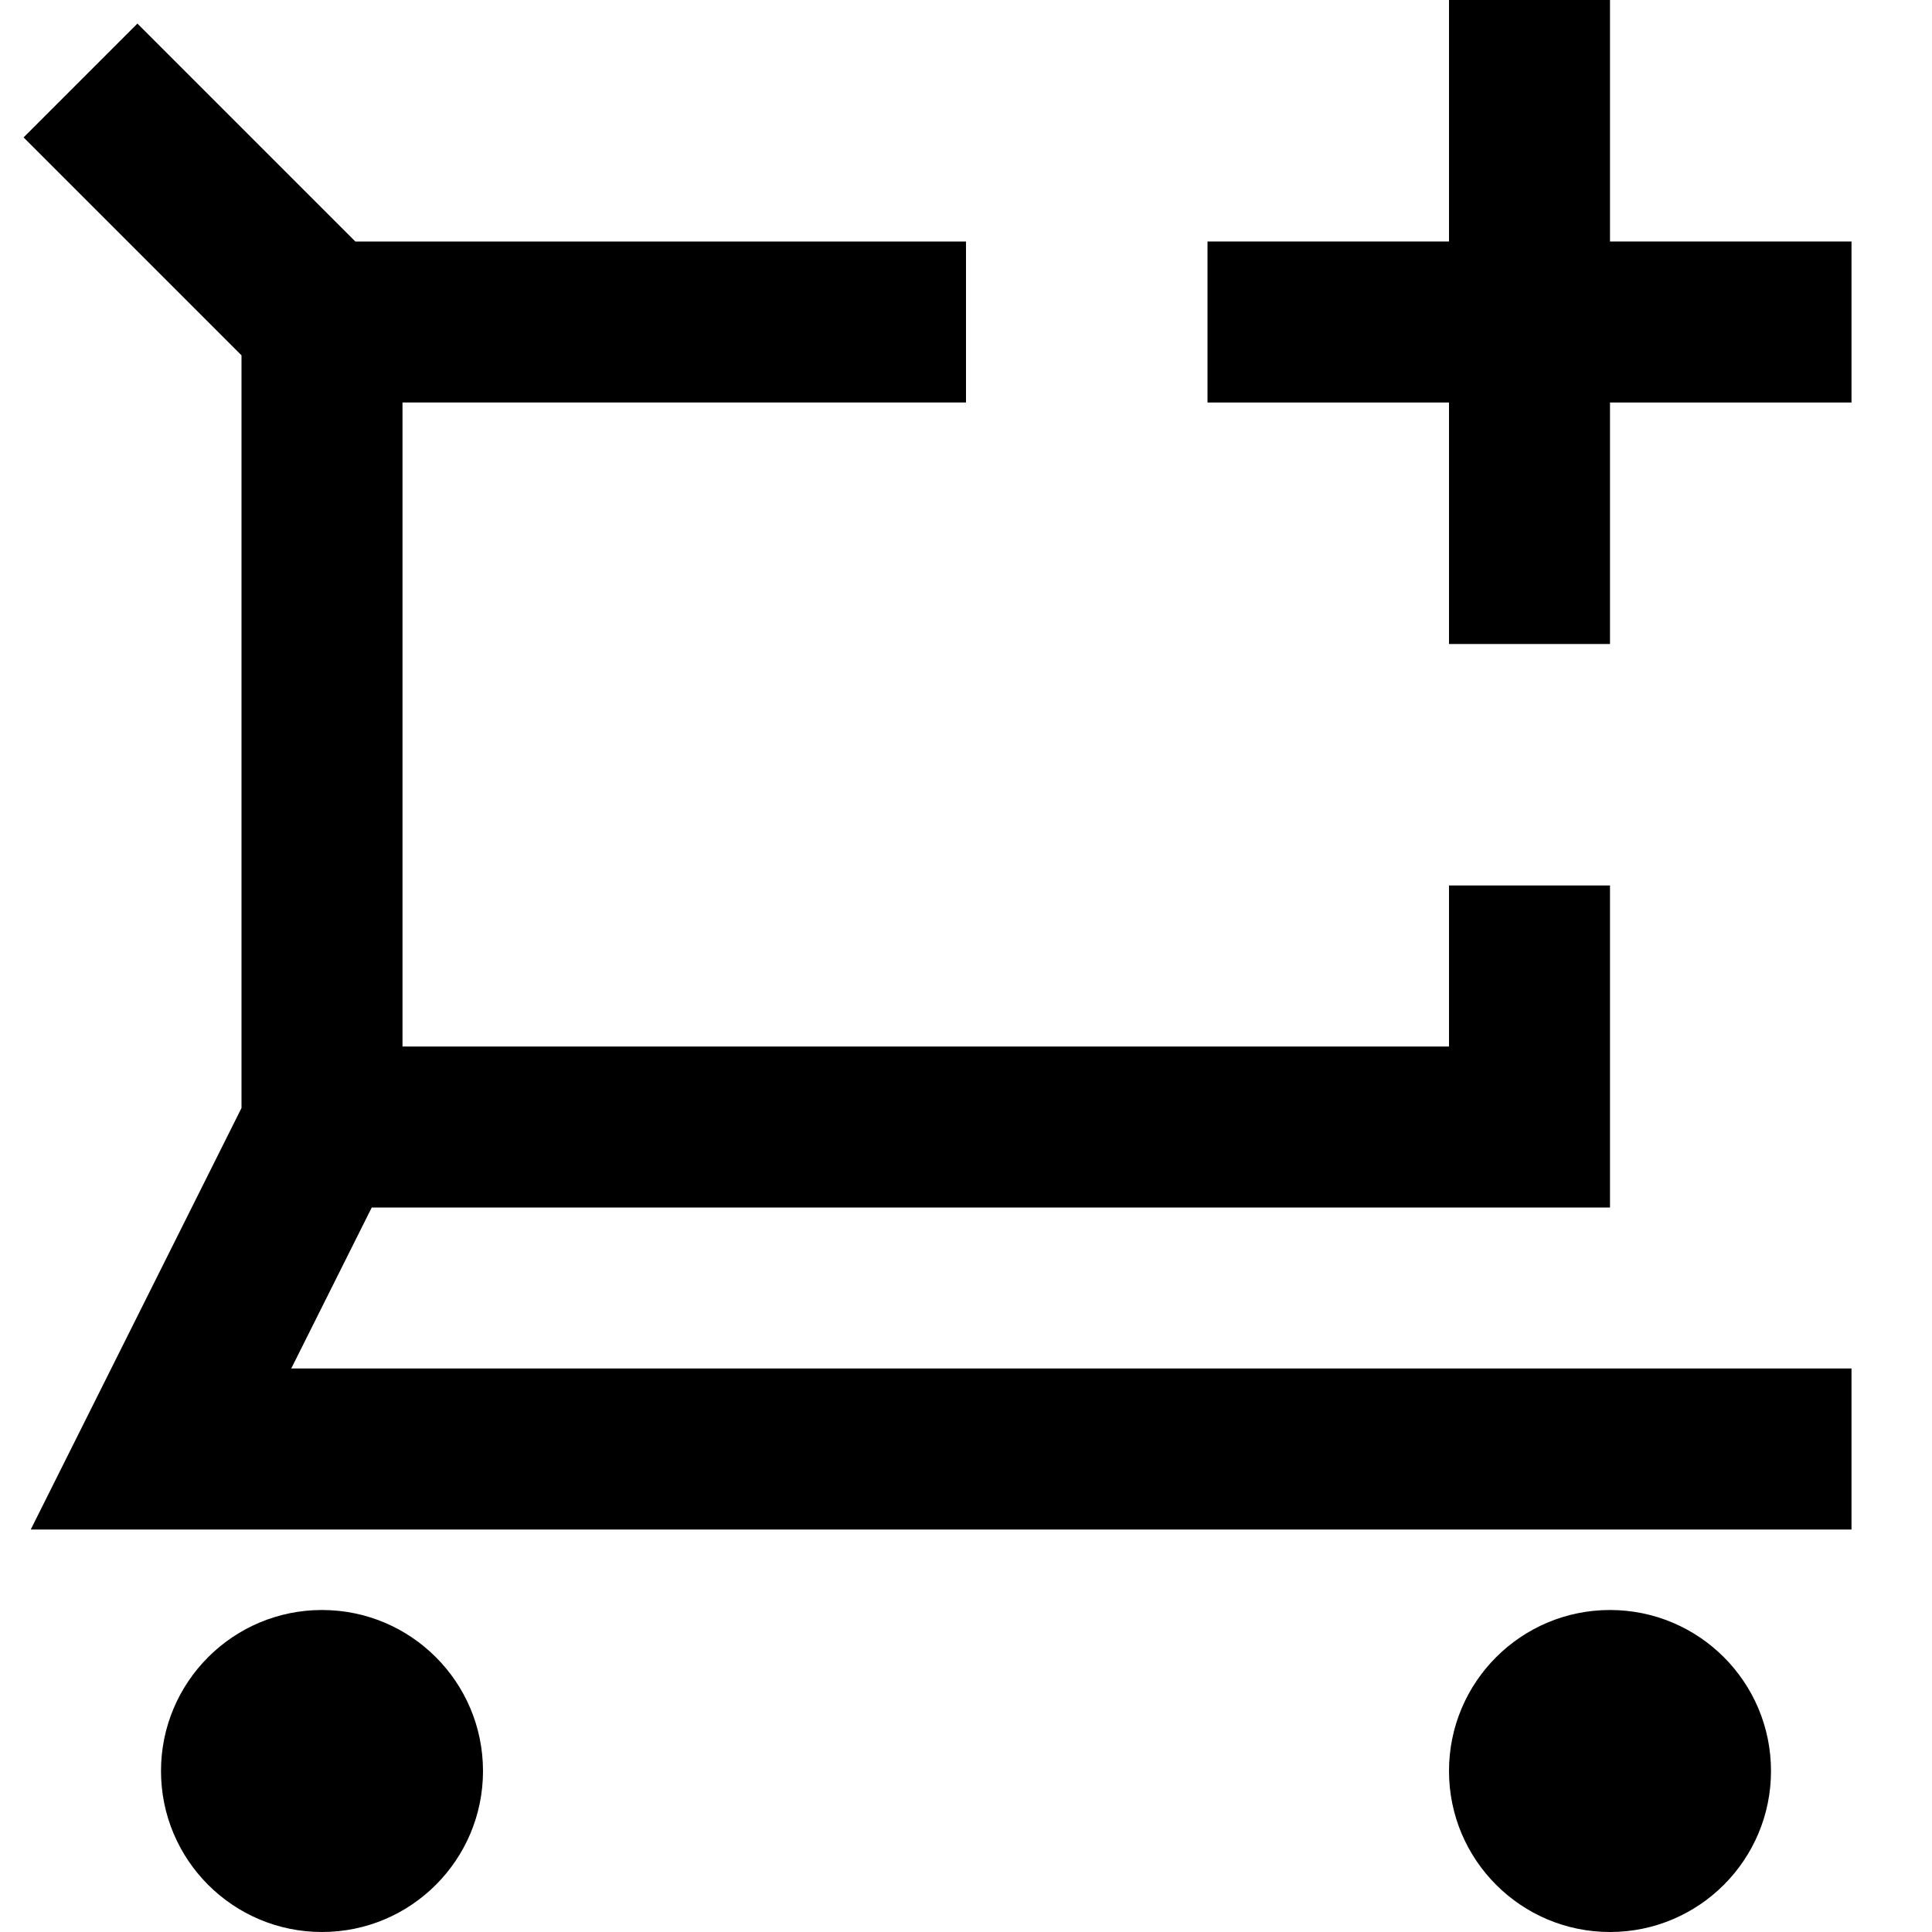 <svg xmlns="http://www.w3.org/2000/svg" width="24" height="24" viewBox="0 0 24 24">
  <title>shopping-24px-outline_cart-add</title>
  <polygon points="12 5 12 3 4.414 3 1.707 0.293 0.293 1.707 3 4.414 3 13.764 0.382 19 23 19 23 17 3.618 17 4.618 15 20 15 20 11 18 11 18 13 5 13 5 5 12 5"/>
  <circle cx="4" cy="22" r="2"/>
  <circle cx="20" cy="22" r="2"/>
  <polygon points="18 0 18 3 15 3 15 5 18 5 18 8 20 8 20 5 23 5 23 3 20 3 20 0 18 0"/>
</svg>
